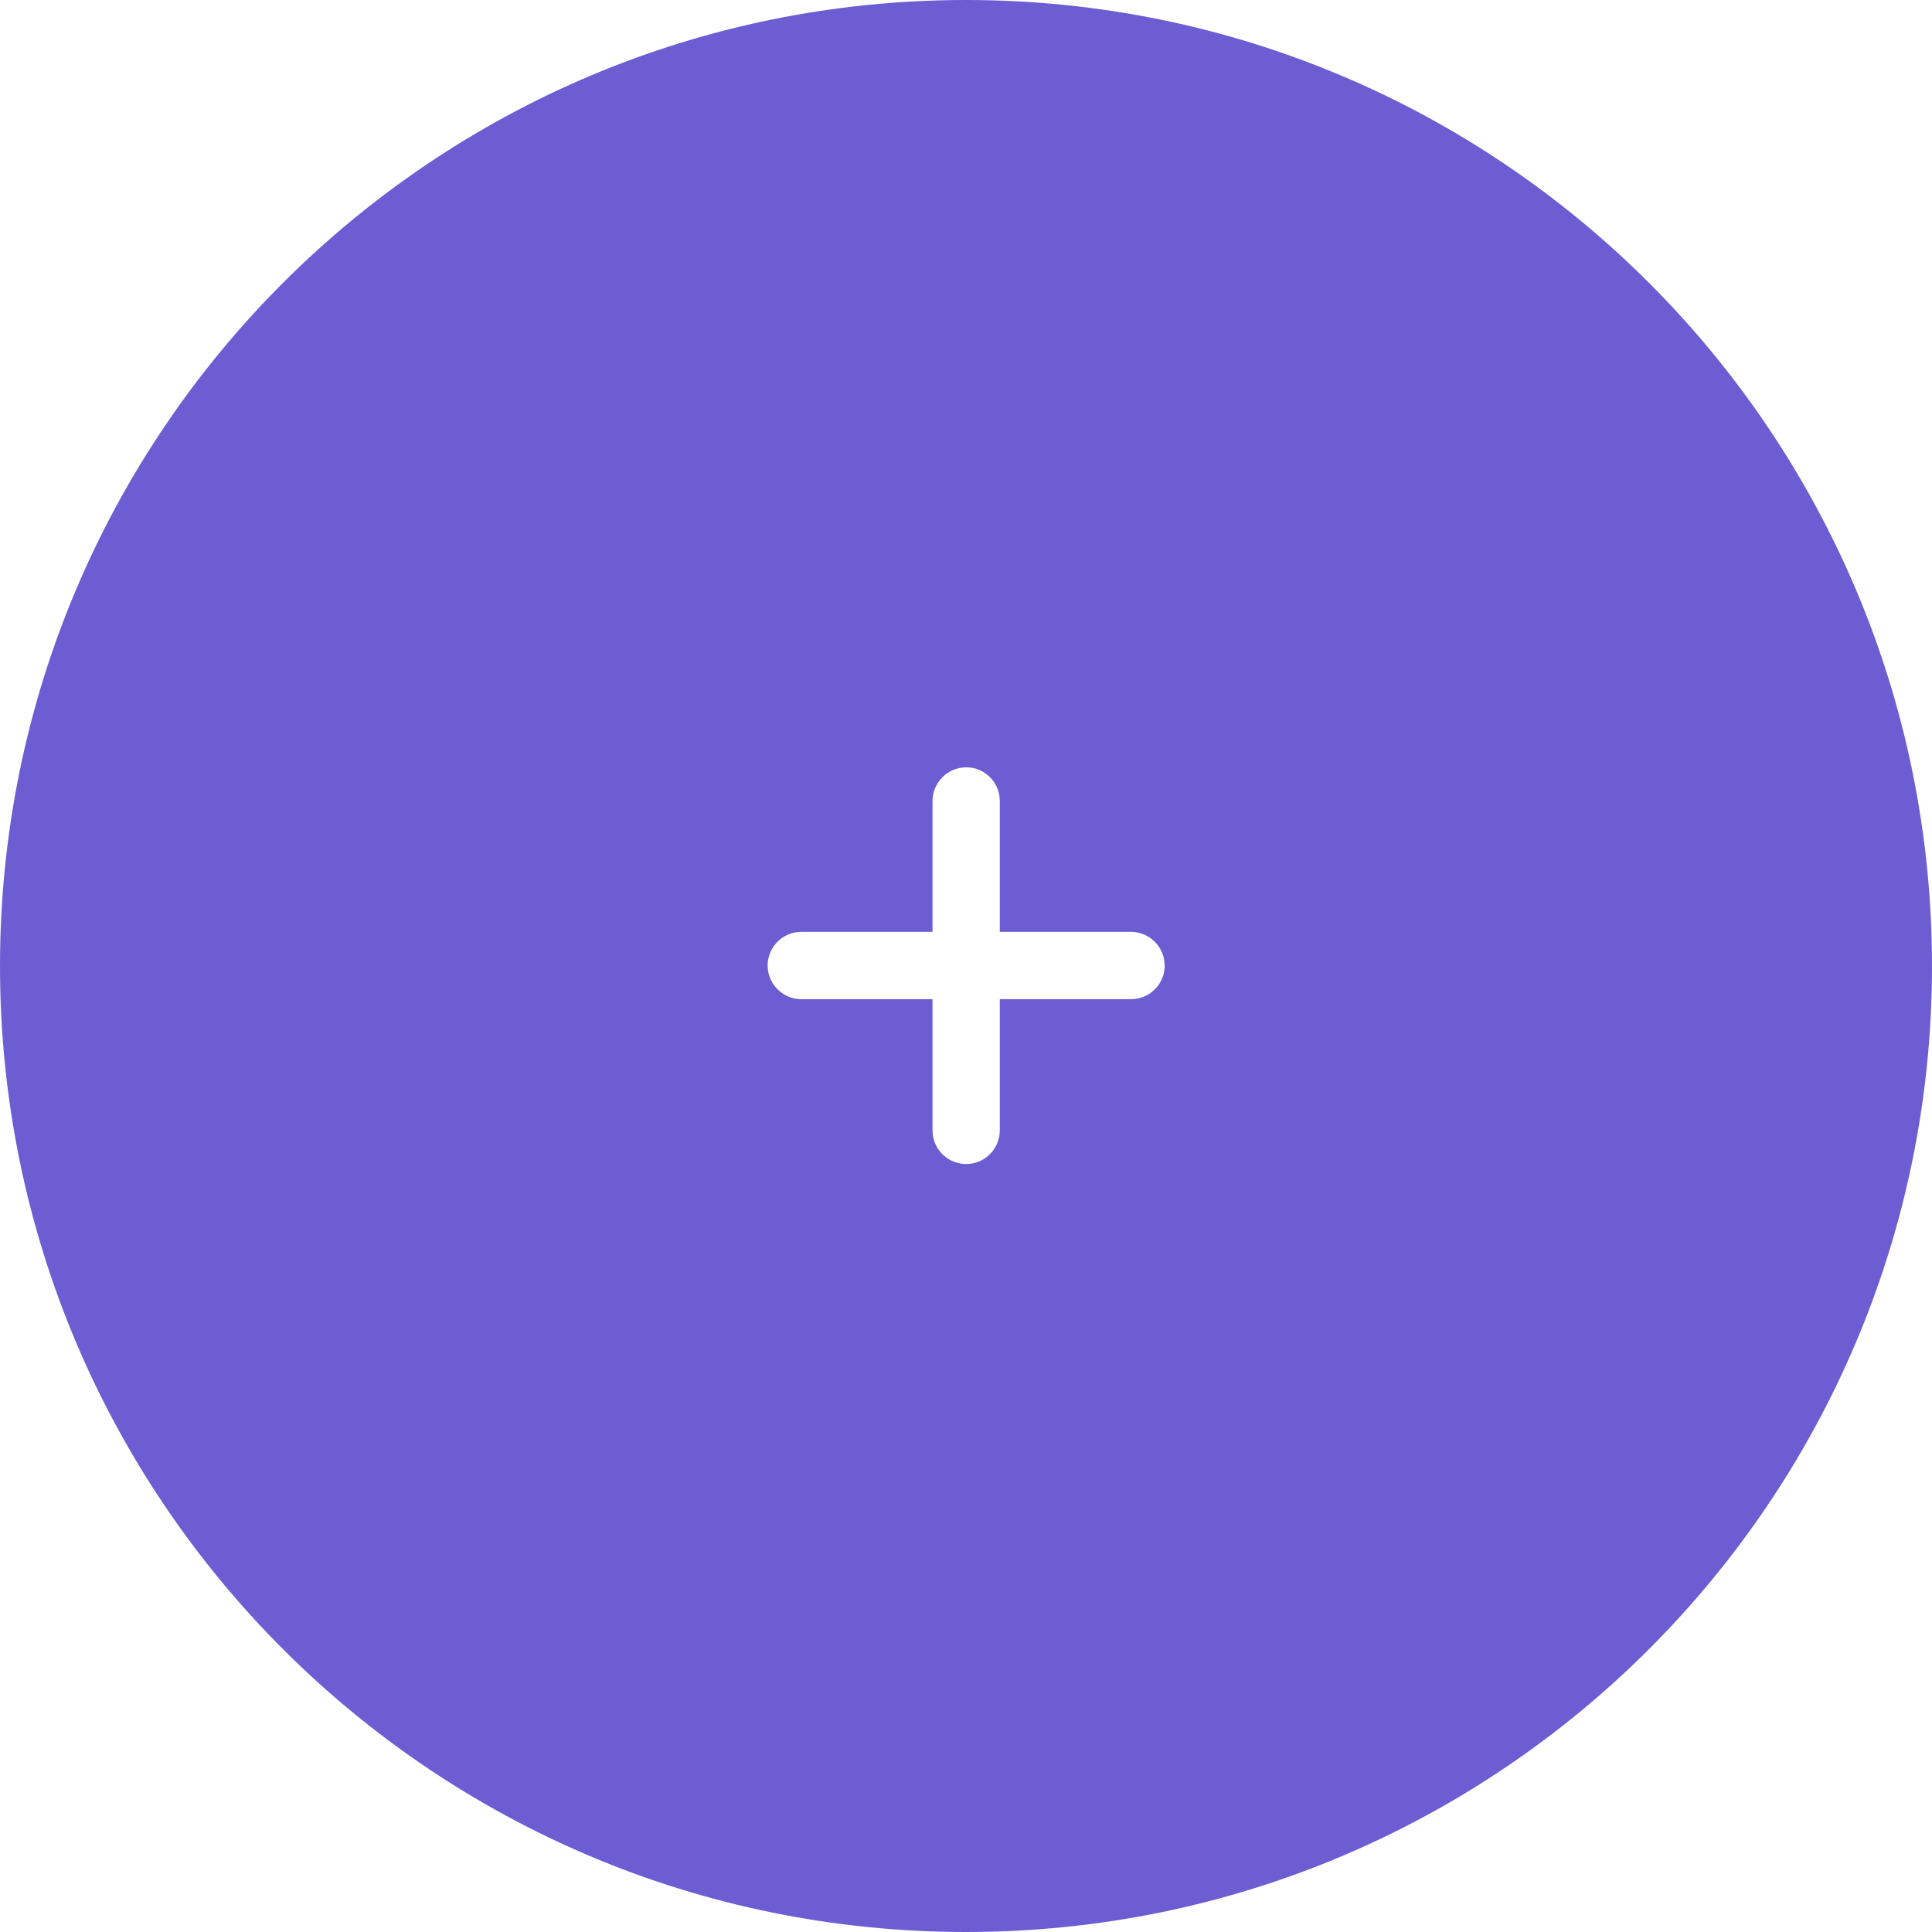 <svg xmlns="http://www.w3.org/2000/svg" xmlns:xlink="http://www.w3.org/1999/xlink" width="60" height="60" viewBox="0 0 60 60" fill="none"><defs><filter id="filter_0" x="-12" y="-12" width="84" height="84" filterUnits="userSpaceOnUse" color-interpolation-filters="sRGB"><feFlood flood-opacity="0" result="BackgroundImageFix"/>
          <feColorMatrix in="SourceAlpha" type="matrix" values="0 0 0 0 0 0 0 0 0 0 0 0 0 0 0 0 0 0 127 0"/>
          <feOffset dx="0" dy="8"/>
          <feGaussianBlur stdDeviation="6"/>
          <feColorMatrix type="matrix" values="0 0 0 0 0 0 0 0 0 0 0 0 0 0 0 0 0 0 0.25 0"/>
          <feBlend mode="normal" in2="BackgroundImageFix" result="effect1_Shadow"/>
          <feBlend mode="normal" in="SourceGraphic" in2="effect1_Shadow" result="shape"/></filter></defs><g opacity="1" transform="translate(0 0)  rotate(0 30 30)"><g id="undefined" filter="url(#filter_0)"></g><path id="add icon bg" fill-rule="evenodd" style="fill:#6C5DD3" transform="translate(0 0)  rotate(0 30 30)" opacity="1" d="M30,0C13.43,0 0,13.43 0,30C0,46.57 13.43,60 30,60C46.57,60 60,46.57 60,30C60,13.43 46.57,0 30,0Z " /><path id="Plus" fill-rule="evenodd" style="fill:#FFFFFF" transform="translate(23.84 23.83)  rotate(0 6.165 6.16)" opacity="1" d="M5.12 5.11L5.12 1.05C5.12 0.47 5.59 0 6.17 0C6.69 0 7.13 0.39 7.2 0.9L7.21 1.05L7.21 5.11L11.28 5.11C11.86 5.11 12.33 5.58 12.33 6.16C12.33 6.68 11.94 7.12 11.43 7.19L11.28 7.2L7.21 7.2L7.21 11.27C7.21 11.85 6.74 12.32 6.17 12.32C5.64 12.32 5.2 11.93 5.13 11.42L5.12 11.27L5.12 7.2L1.05 7.2C0.47 7.2 0 6.73 0 6.16C0 5.63 0.39 5.19 0.9 5.12L1.05 5.11L5.12 5.11Z " /></g></svg>